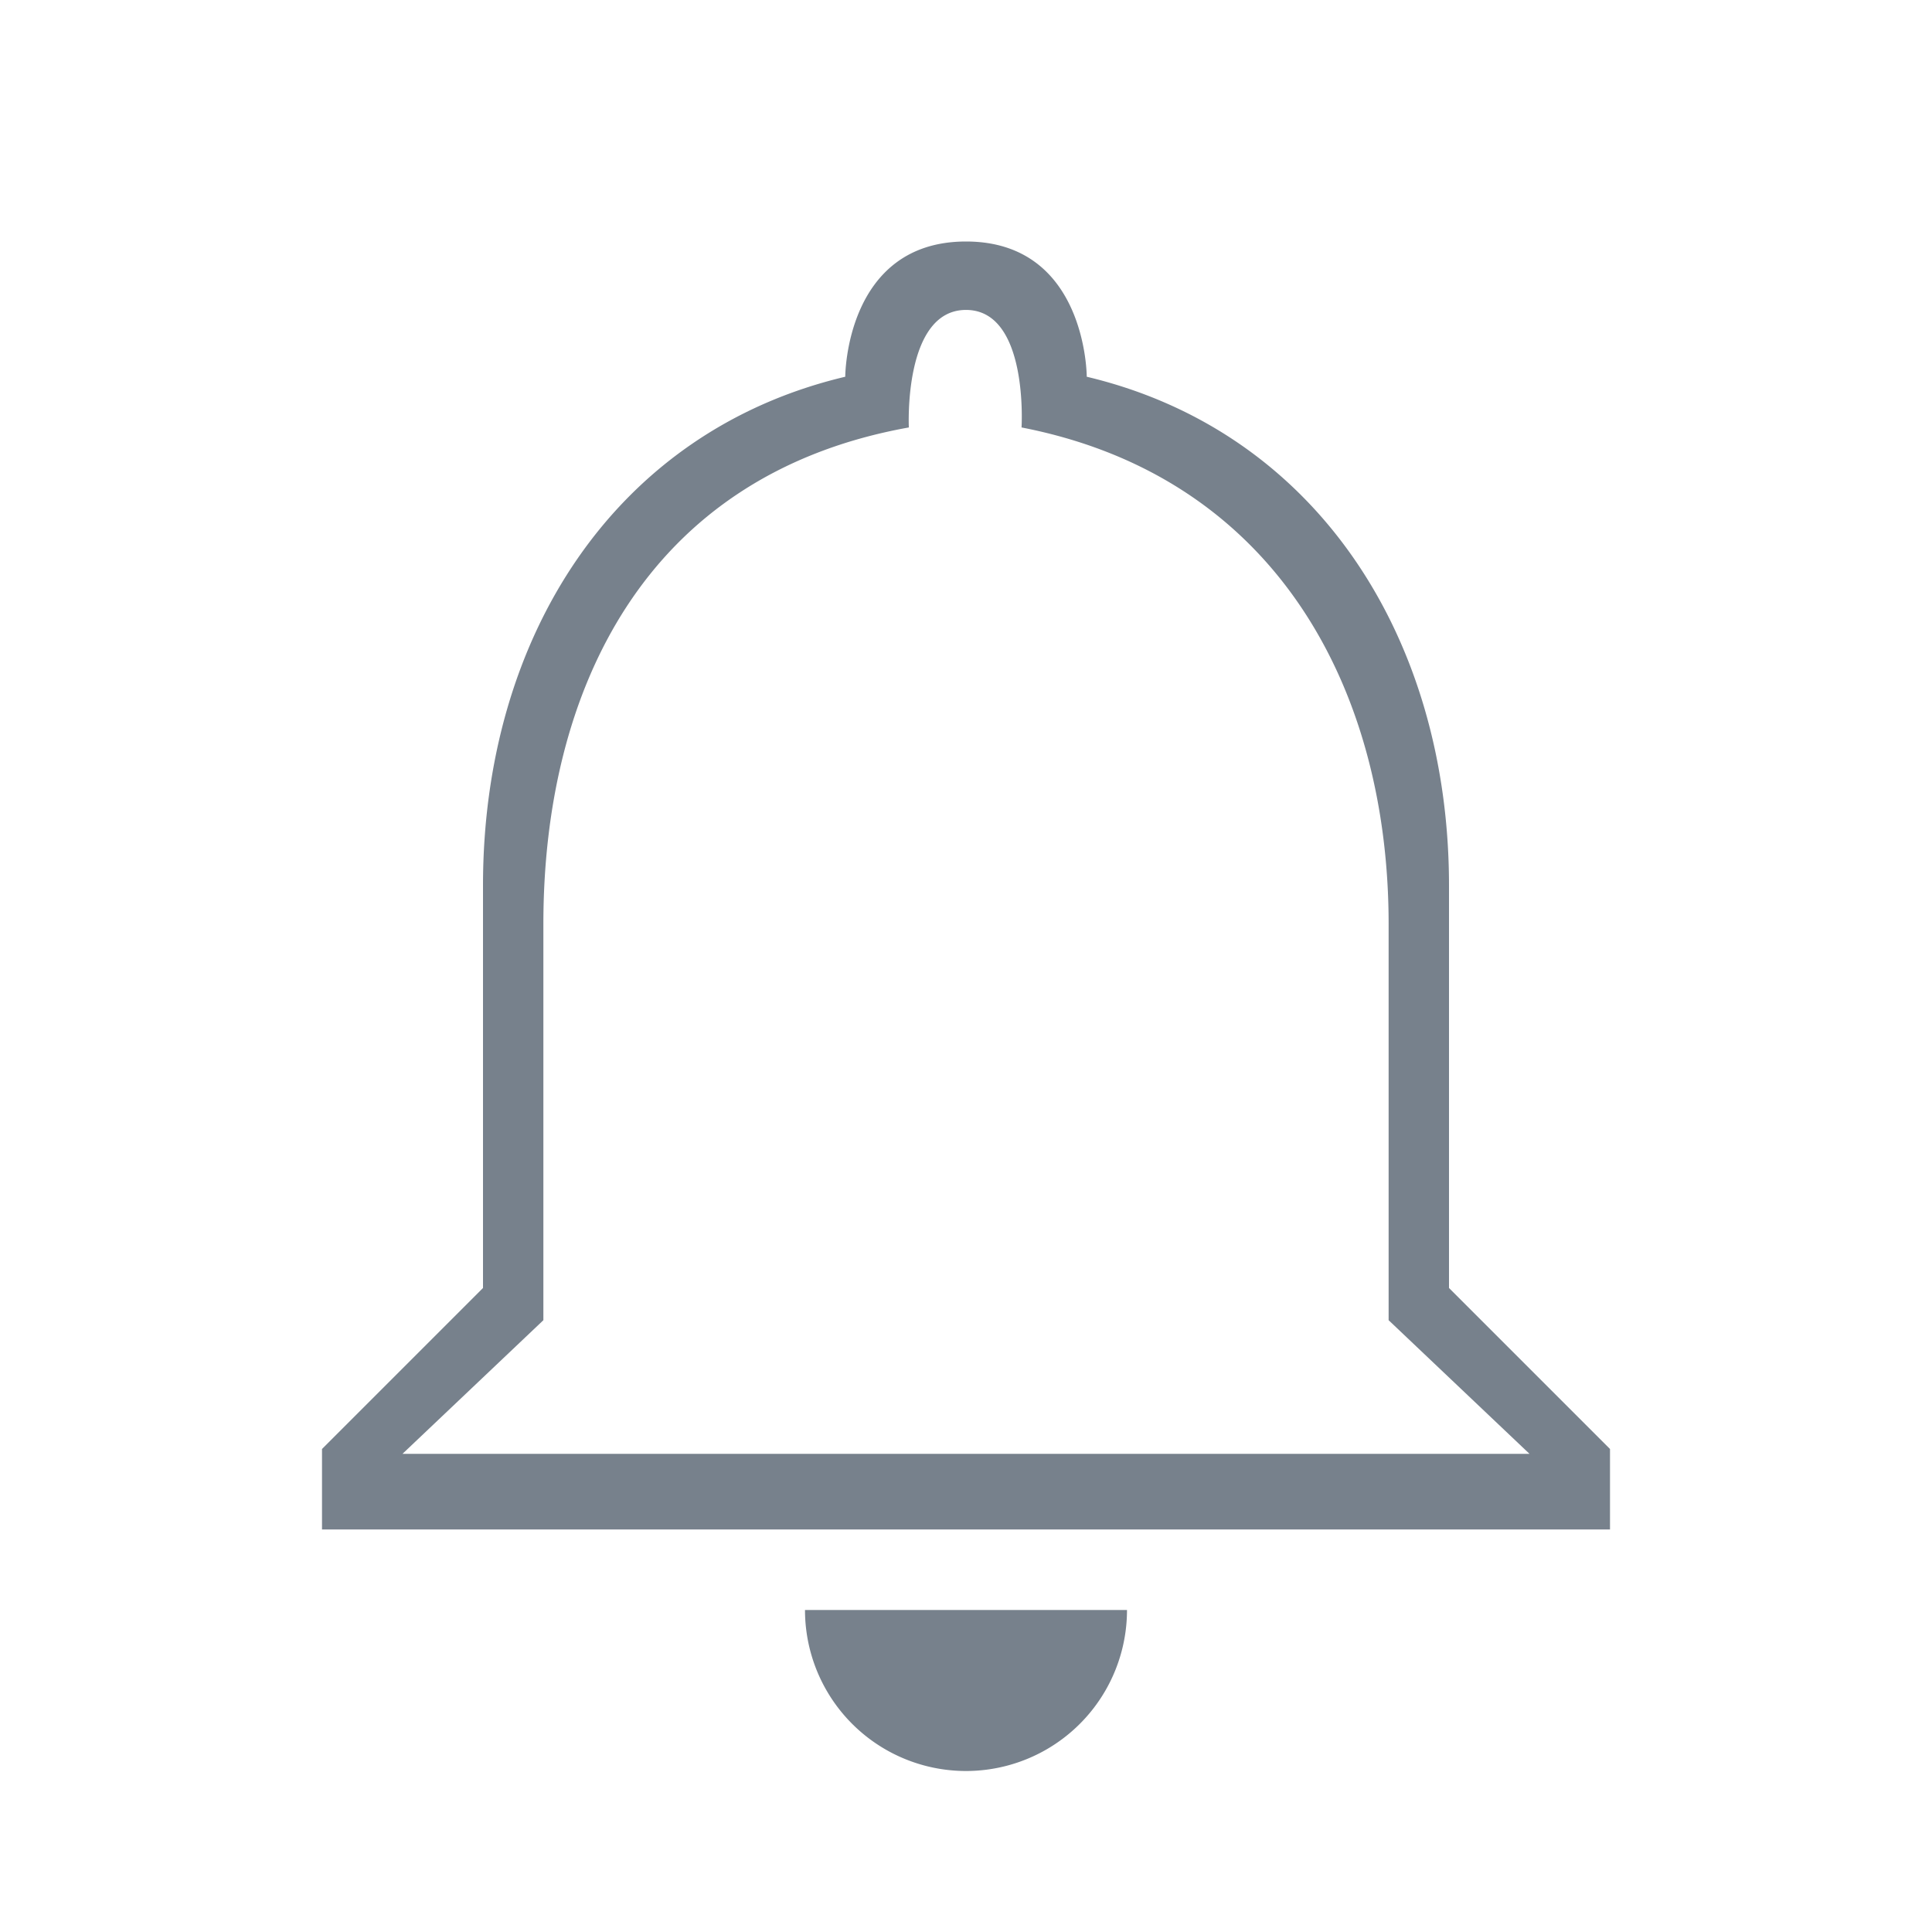 <svg xmlns="http://www.w3.org/2000/svg" width="24" height="24"><path fill="#77818C" fill-rule="evenodd" d="M12 22a2 2 0 0 0 2-2h-4a2 2 0 0 0 2 2zm6-11c0-3.07-1.64-5.64-4.5-6.32 0 0 0-1.68-1.5-1.68s-1.5 1.68-1.5 1.68C7.63 5.36 6 7.92 6 11v5l-2 2v1h16v-1l-2-2v-5zm-.75.48c0-2.88-1.37-5.55-4.56-6.17 0 0 .09-1.46-.69-1.46-.78 0-.71 1.46-.71 1.46C8 5.9 6.75 8.59 6.75 11.48v4.92L5 18.06h14l-1.75-1.66v-4.92z"/></svg>